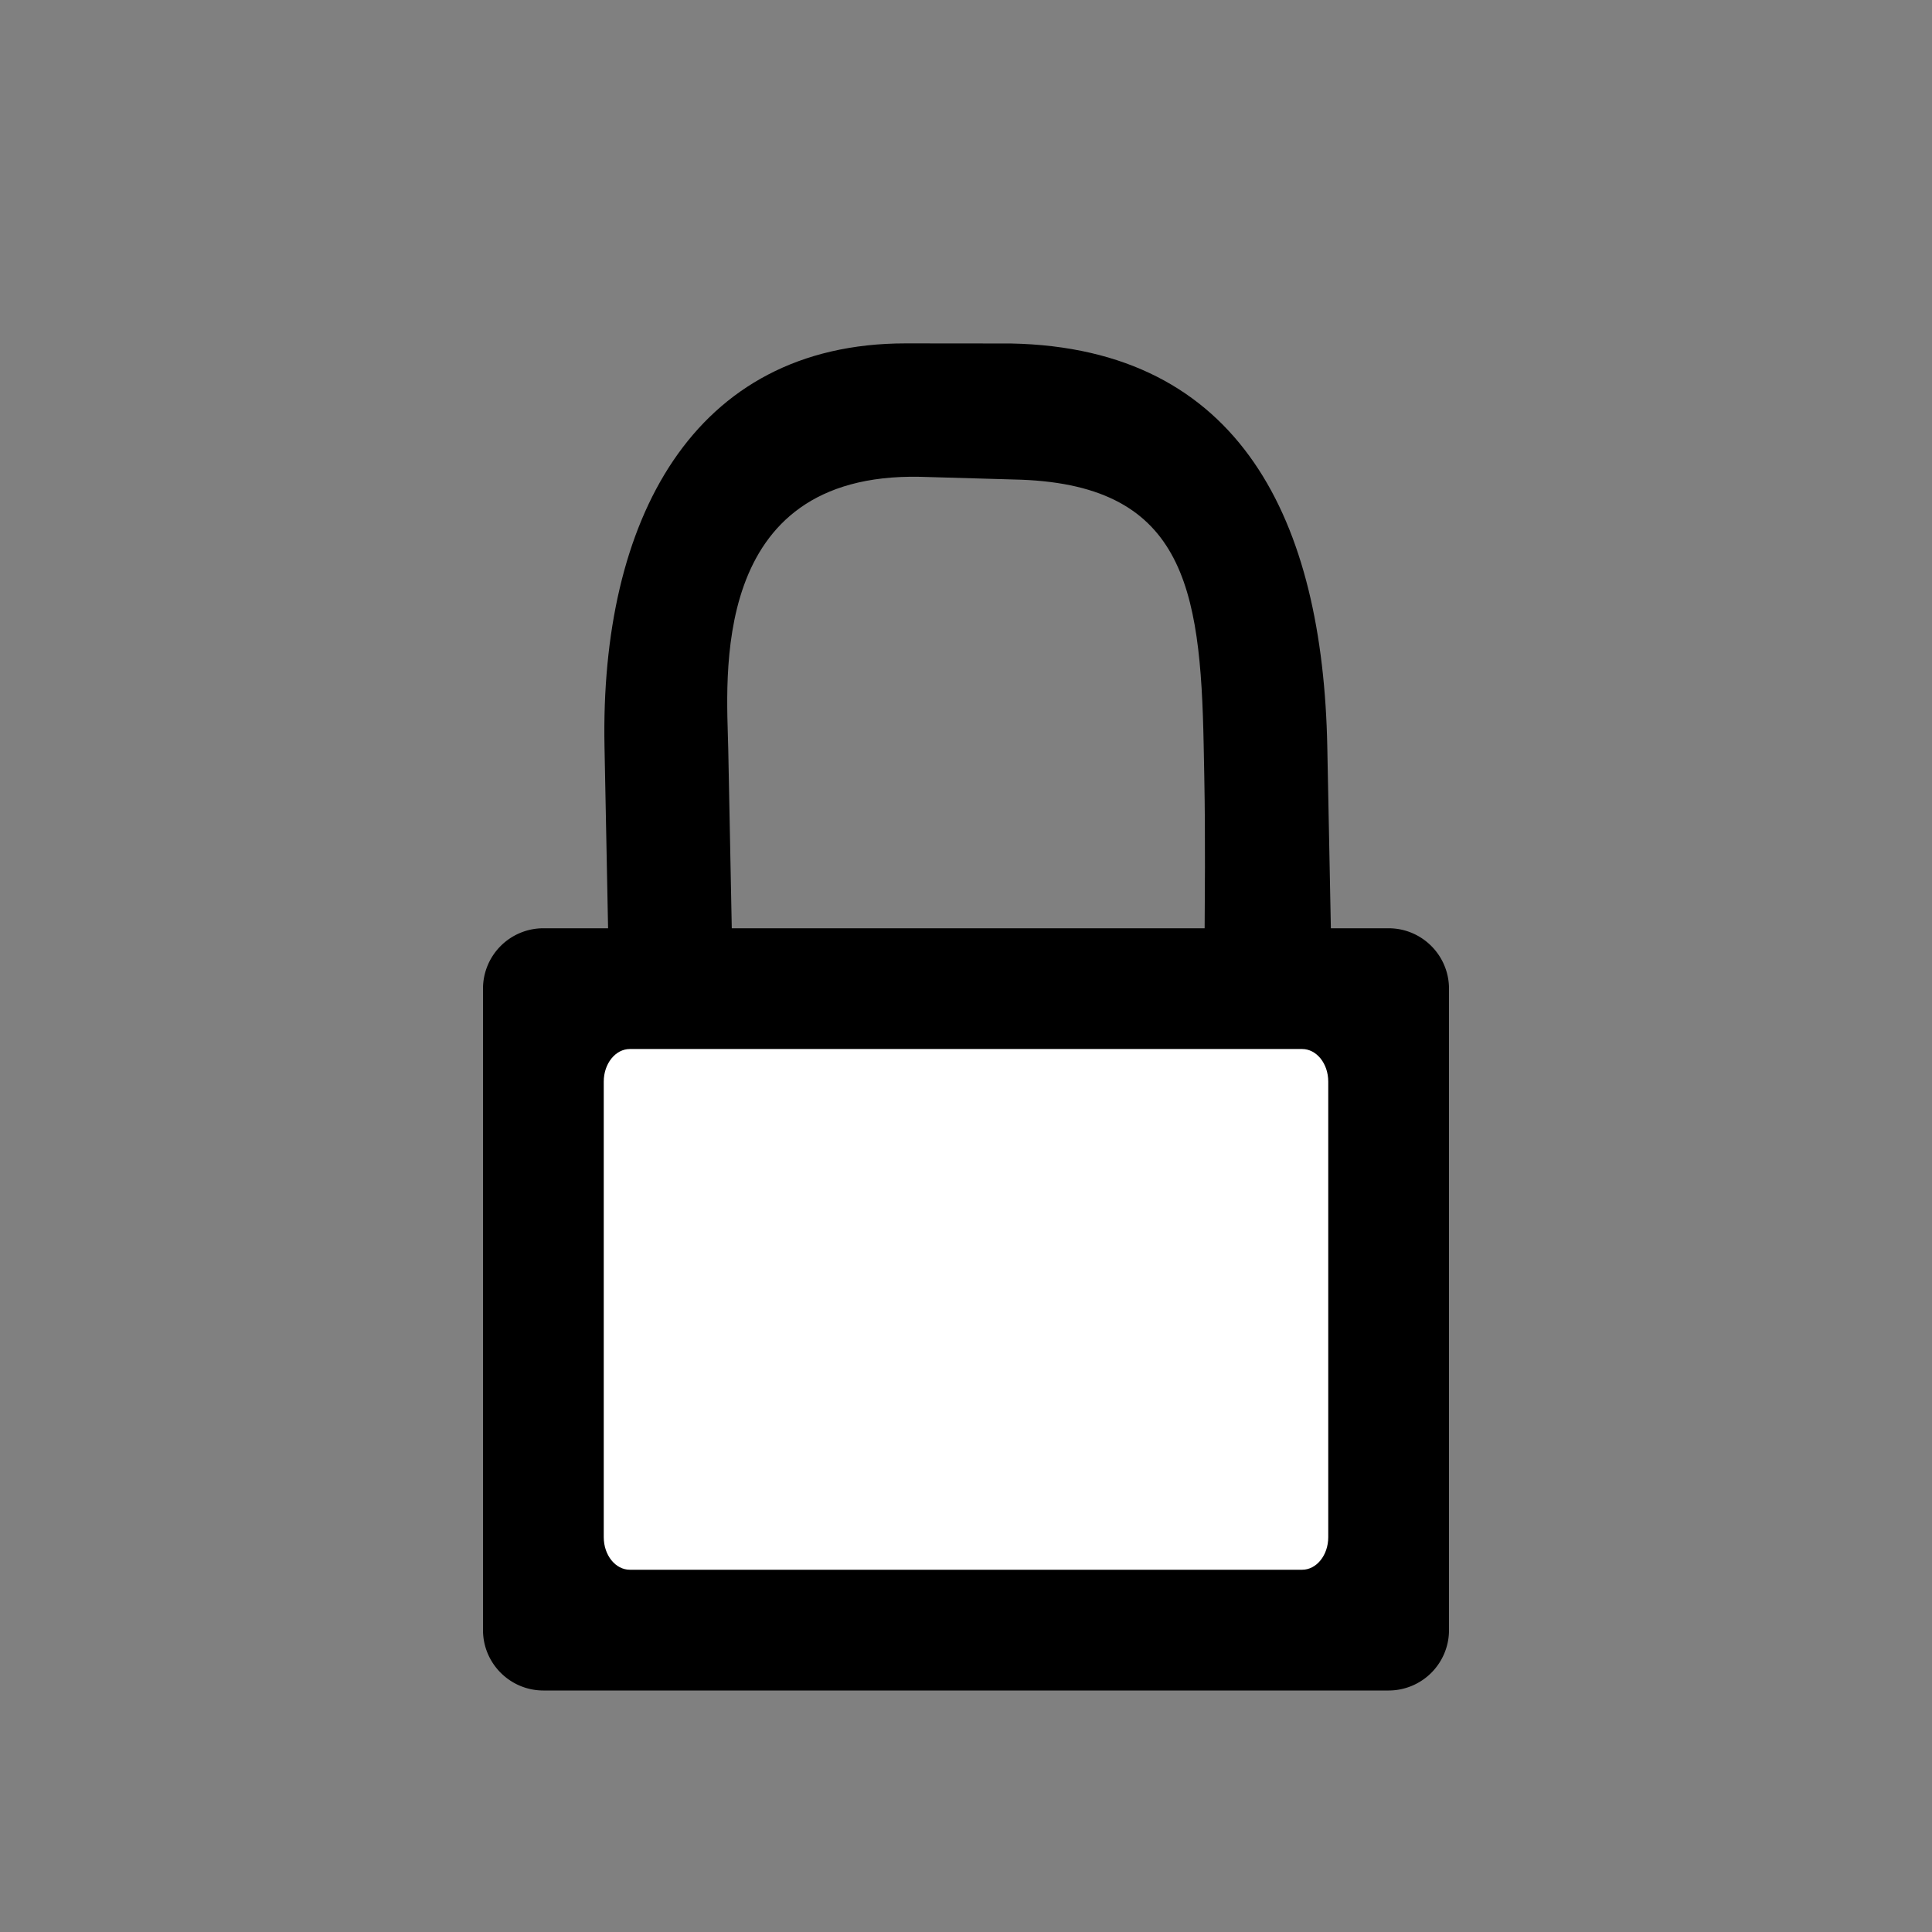<svg viewBox="0 0 256 256" xmlns="http://www.w3.org/2000/svg">
    <rect x="0" y="0" width="256" height="256" fill="#808080" stroke="none"/>
    <g fill="none" fill-rule="evenodd">
        <path d="M192 131.01c0-4.424-3.59-8.01-8.007-8.01H72.007A8.004 8.004 0 0 0 64 131.01v84.98c0 4.424 3.59 8.01 8.007 8.01h111.986a8.004 8.004 0 0 0 8.007-8.01v-84.98z" fill="#000"/>
        <path d="M176 143.316c0-2.384-1.547-4.316-3.46-4.316H83.46c-1.911 0-3.46 1.936-3.46 4.316v60.368c0 2.384 1.547 4.316 3.46 4.316h89.08c1.911 0 3.46-1.936 3.46-4.316v-60.368z" fill="#FFF"/>
        <path d="M175.874 98.961c-.587-29.853-11.382-52.86-41.93-53.447L120 45.5c-28.285 0-40.487 23.571-39.9 53.415l.699 35.55c3.474.068 16.402.6 16.396.316-.097-4.806-.472-24.028-.62-31.527l-.079-4.024c-.18-9.188-2.727-36.612 25.397-36.052l12.405.357c22.531.433 24.78 14.096 25.194 35.111l.079 4.024c.344 17.51-.446 31.506.62 31.527l16.382.315-.699-35.55z" fill="#000"/>
    </g>
</svg>
